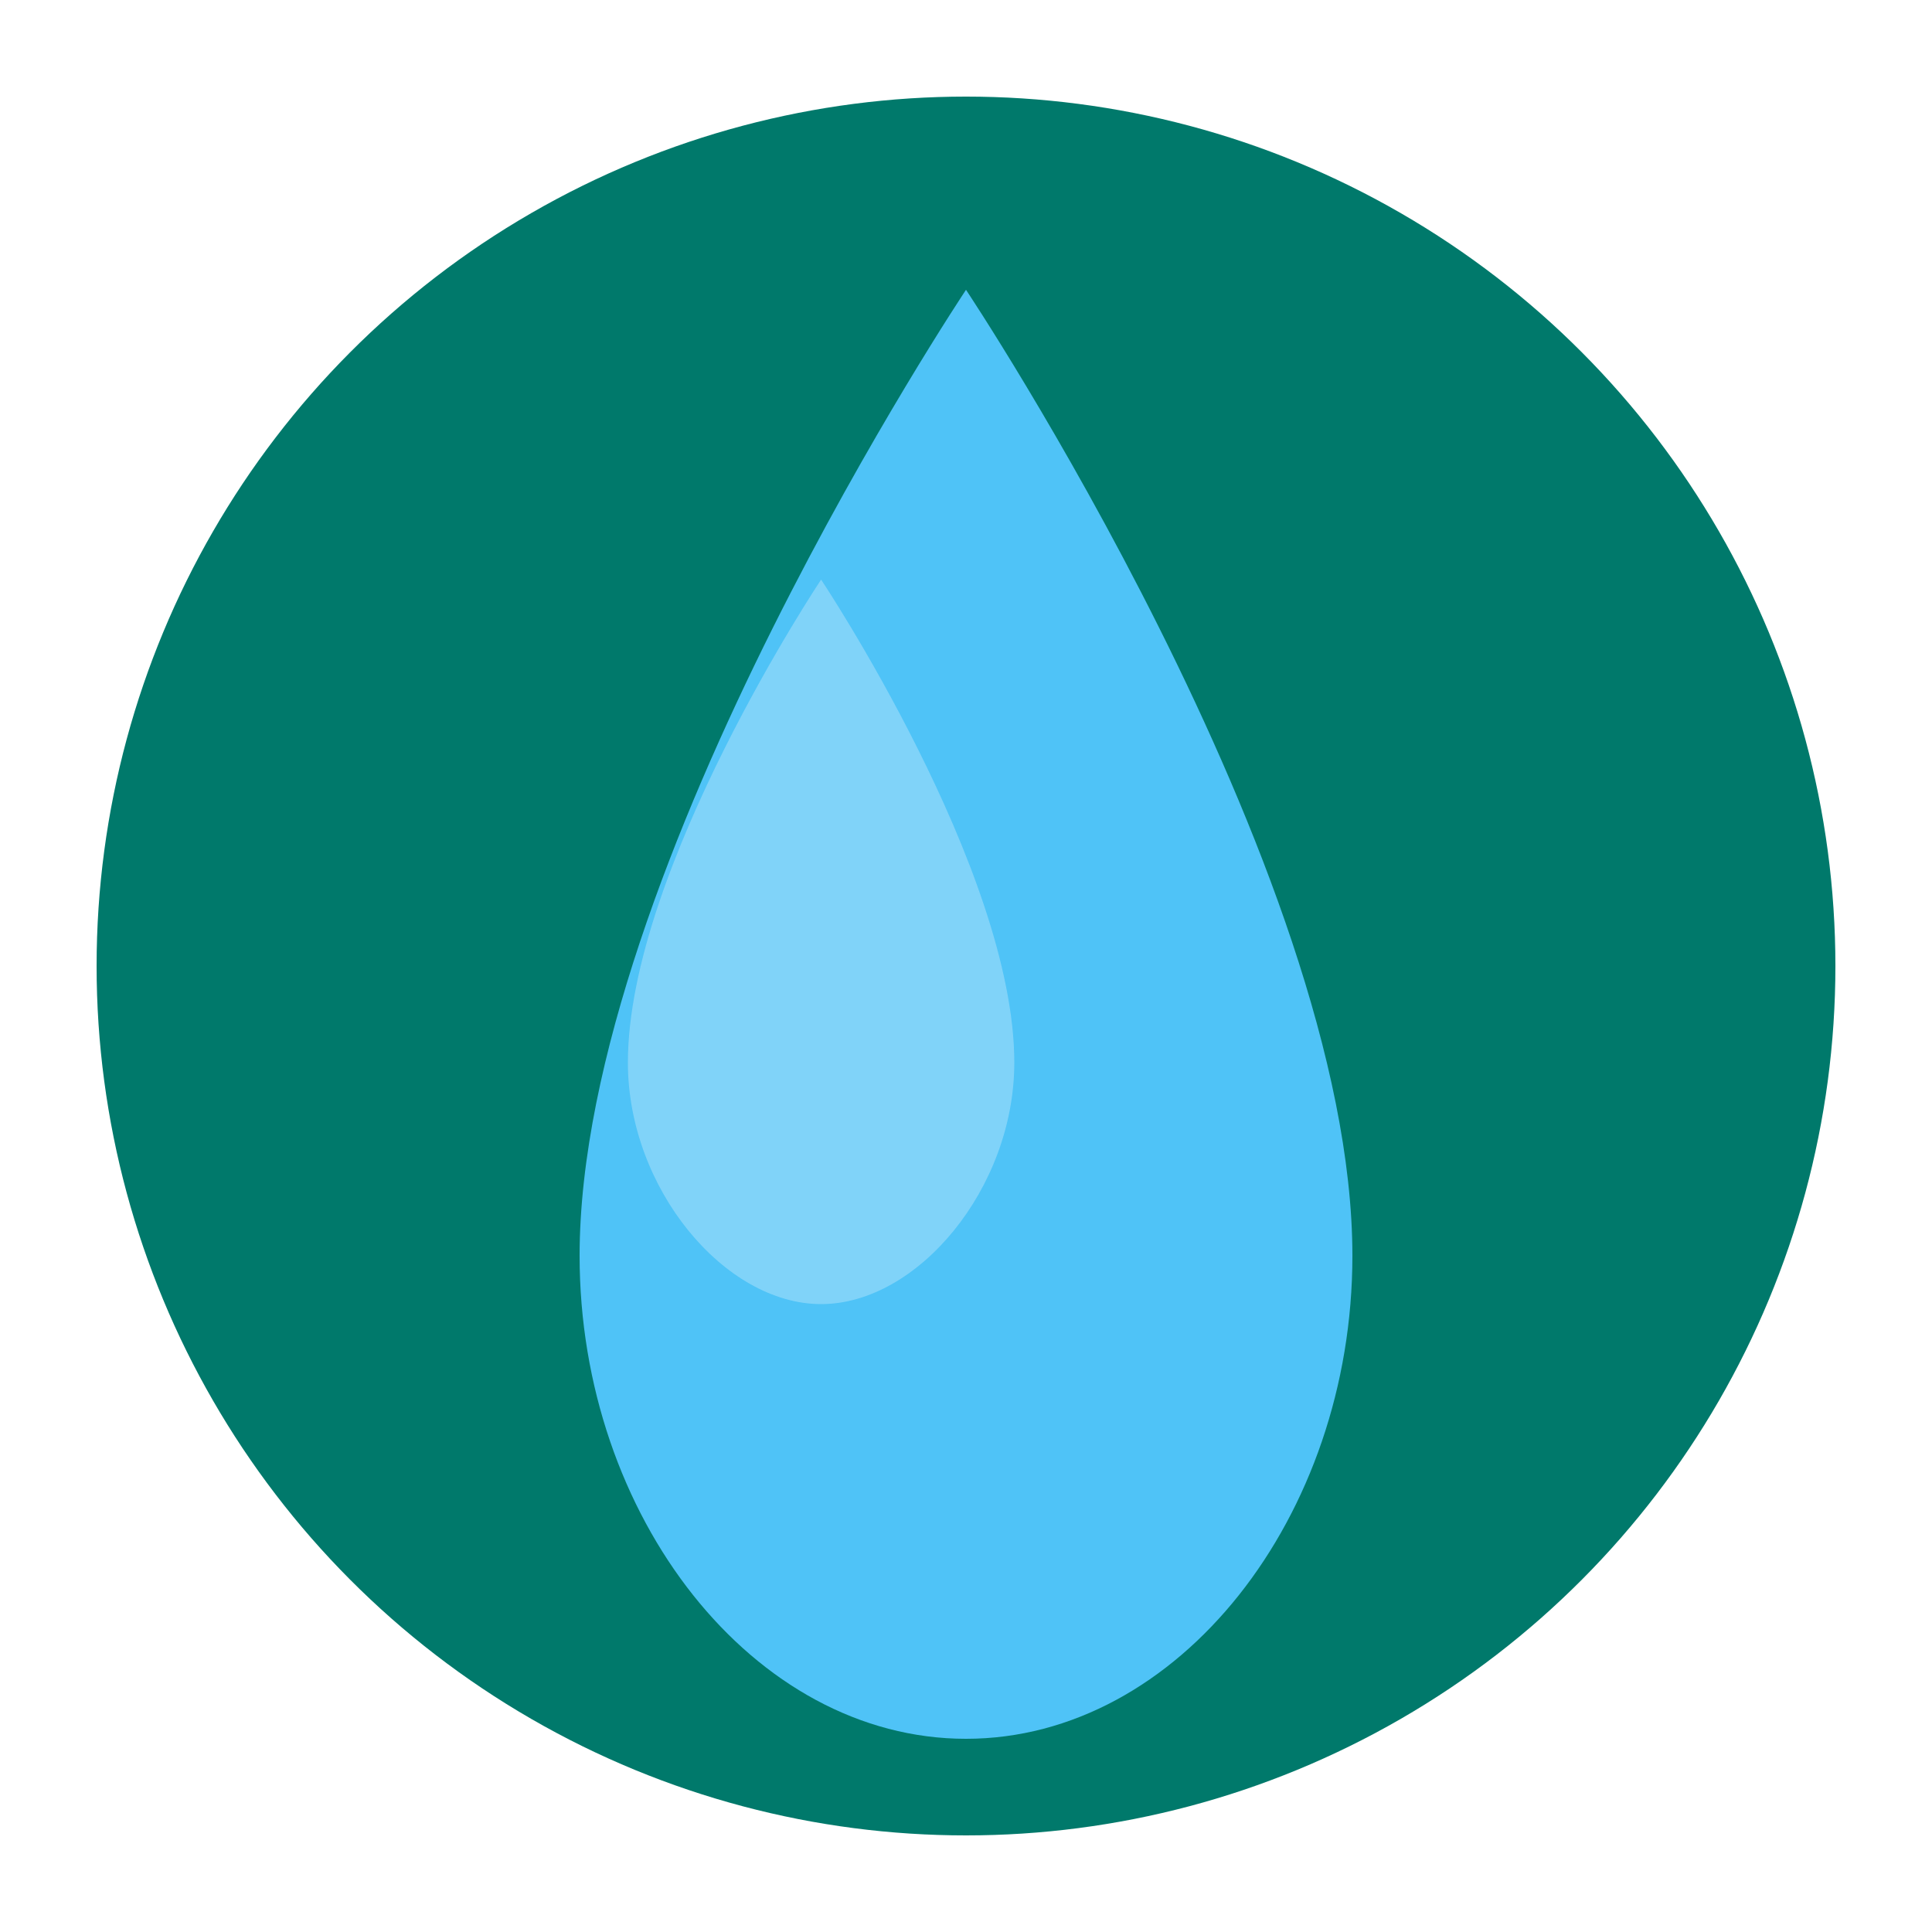 <?xml version="1.0" encoding="UTF-8"?>
<svg width="200" height="200" viewBox="0 0 200 200" xmlns="http://www.w3.org/2000/svg">
    <!-- Círculo de fundo -->
    <circle cx="100" cy="100" r="90" fill="#00796B"/>
    
    <!-- Gota d'água -->
    <path d="M100 30 C100 30 140 90 140 130 C140 157 122 180 100 180 C78 180 60 157 60 130 C60 90 100 30 100 30Z" 
          fill="#4FC3F7"/>
          
    <!-- Reflexo na gota -->
    <path d="M85 60 C85 60 105 90 105 110 C105 123 95 135 85 135 C75 135 65 123 65 110 C65 90 85 60 85 60Z" 
          fill="#B3E5FC" fill-opacity="0.5"/>
</svg> 